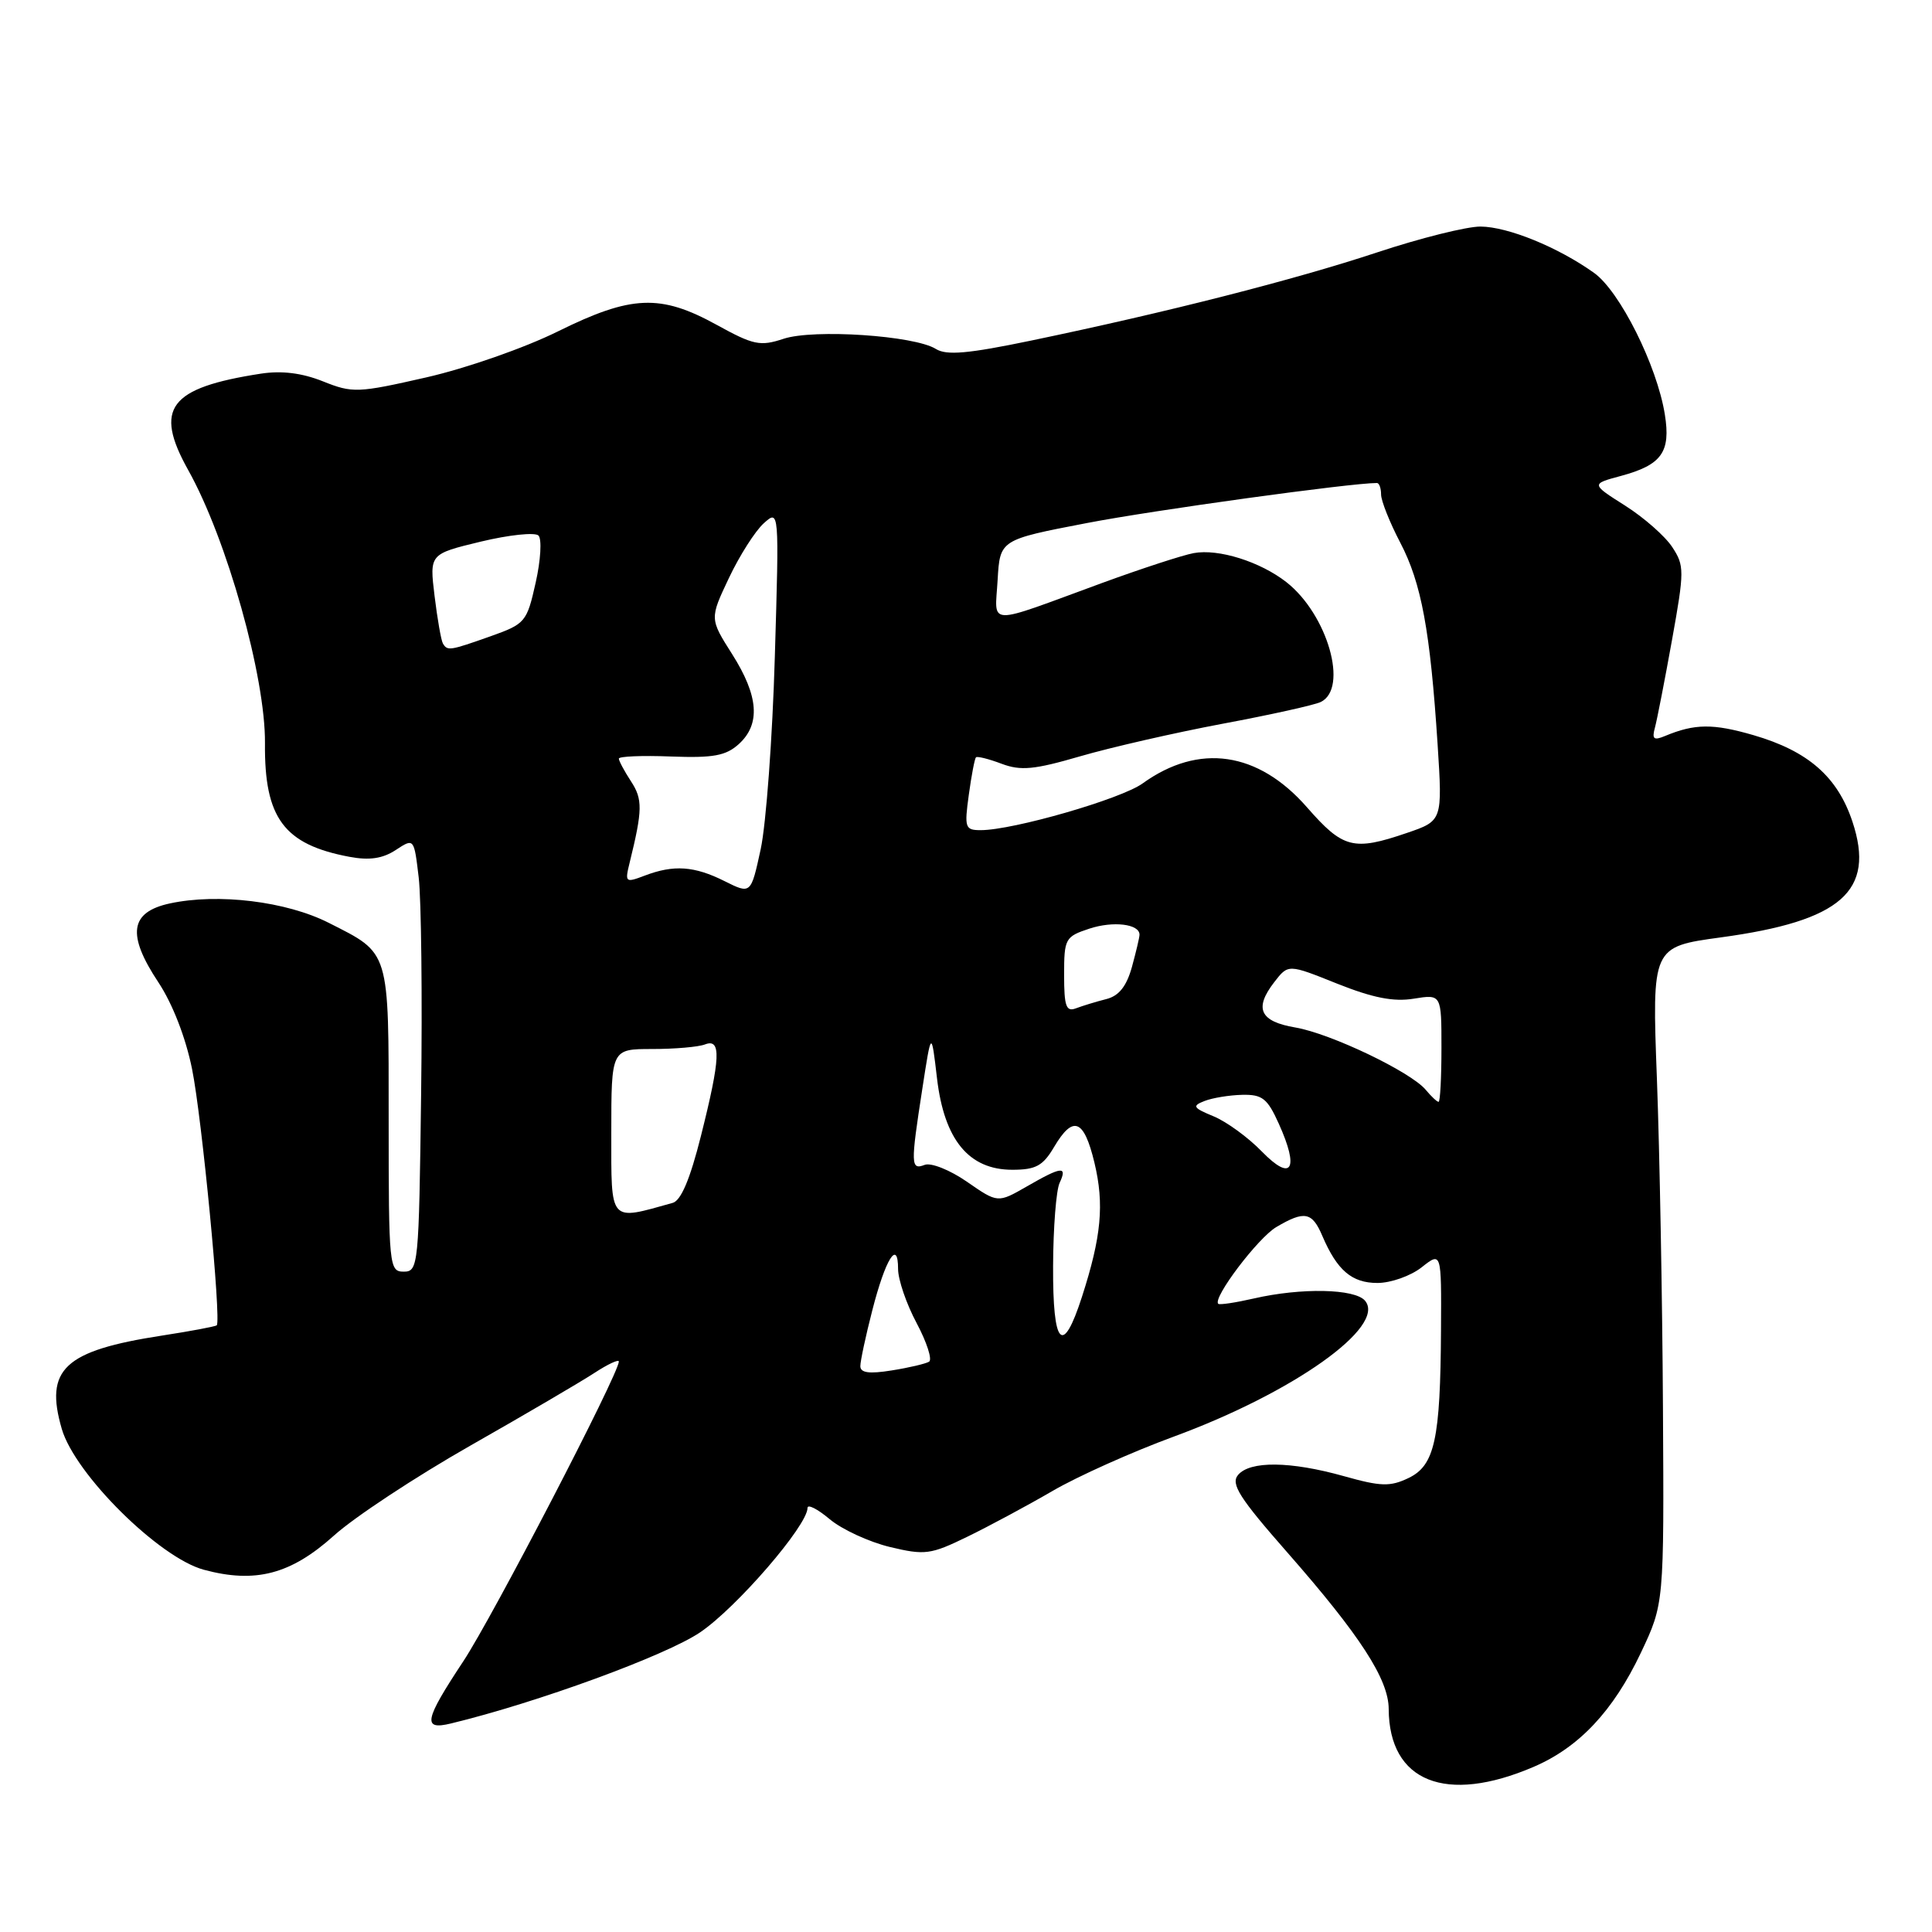 <?xml version="1.0" encoding="UTF-8" standalone="no"?>
<!DOCTYPE svg PUBLIC "-//W3C//DTD SVG 1.1//EN" "http://www.w3.org/Graphics/SVG/1.1/DTD/svg11.dtd" >
<svg xmlns="http://www.w3.org/2000/svg" xmlns:xlink="http://www.w3.org/1999/xlink" version="1.1" viewBox="0 0 256 256">
 <g >
 <path fill="currentColor"
d=" M 203.21 234.12 C 209.23 231.54 213.76 226.72 217.42 219.01 C 220.50 212.50 220.50 212.50 220.35 186.50 C 220.27 172.20 219.91 152.62 219.55 142.98 C 218.89 125.46 218.89 125.46 228.01 124.21 C 244.00 122.04 248.51 118.07 245.46 108.88 C 243.48 102.92 239.59 99.52 232.34 97.41 C 226.99 95.86 224.57 95.88 220.63 97.52 C 219.12 98.15 218.87 97.94 219.29 96.40 C 219.57 95.36 220.59 90.13 221.55 84.80 C 223.20 75.64 223.20 74.95 221.58 72.49 C 220.64 71.05 217.83 68.58 215.34 67.00 C 210.81 64.13 210.81 64.13 214.79 63.06 C 220.19 61.60 221.40 59.90 220.60 54.92 C 219.57 48.46 214.63 38.58 211.21 36.15 C 206.42 32.74 199.82 30.05 196.18 30.02 C 194.36 30.01 188.18 31.55 182.46 33.45 C 171.46 37.09 154.63 41.38 136.67 45.12 C 128.27 46.87 125.42 47.12 124.01 46.24 C 121.17 44.46 107.83 43.57 103.83 44.89 C 100.72 45.92 99.84 45.73 94.94 43.03 C 87.50 38.94 83.66 39.10 73.93 43.91 C 69.53 46.09 61.79 48.80 56.47 50.01 C 47.39 52.08 46.71 52.10 42.79 50.53 C 40.01 49.42 37.33 49.09 34.58 49.51 C 22.39 51.39 20.36 54.09 24.94 62.29 C 30.06 71.44 35.19 89.72 35.11 98.50 C 35.02 108.40 37.62 111.90 46.29 113.53 C 48.95 114.03 50.70 113.77 52.44 112.63 C 54.86 111.04 54.86 111.04 55.48 116.27 C 55.82 119.15 55.97 132.07 55.80 145.00 C 55.51 167.73 55.43 168.50 53.50 168.50 C 51.57 168.50 51.50 167.83 51.50 148.41 C 51.50 125.71 51.71 126.41 43.58 122.29 C 37.95 119.43 28.89 118.33 22.50 119.71 C 17.21 120.86 16.78 123.82 20.99 130.17 C 22.86 132.99 24.62 137.52 25.45 141.66 C 26.75 148.05 29.34 174.99 28.72 175.61 C 28.57 175.76 25.31 176.38 21.47 176.97 C 8.50 178.97 5.88 181.42 8.19 189.35 C 9.95 195.36 21.10 206.41 27.01 208.00 C 33.83 209.84 38.53 208.61 44.23 203.49 C 46.94 201.04 55.09 195.67 62.33 191.55 C 69.58 187.43 76.96 183.10 78.75 181.93 C 80.54 180.76 82.00 180.08 82.00 180.41 C 82.00 182.02 65.25 214.30 61.39 220.13 C 56.21 227.96 55.95 229.29 59.75 228.37 C 71.17 225.61 88.22 219.37 92.76 216.30 C 97.60 213.03 107.00 202.14 107.00 199.81 C 107.00 199.27 108.32 199.94 109.94 201.30 C 111.56 202.66 115.14 204.31 117.90 204.98 C 122.57 206.10 123.30 206.00 128.21 203.61 C 131.12 202.19 136.20 199.46 139.50 197.54 C 142.80 195.62 150.00 192.39 155.50 190.37 C 171.35 184.55 183.72 175.78 180.88 172.36 C 179.55 170.75 172.41 170.61 166.12 172.06 C 163.71 172.61 161.60 172.93 161.42 172.76 C 160.66 171.99 166.69 164.02 169.12 162.59 C 172.85 160.39 173.86 160.58 175.21 163.75 C 177.17 168.33 179.12 170.00 182.52 170.00 C 184.29 170.00 186.92 169.07 188.37 167.93 C 191.00 165.85 191.00 165.85 190.94 176.18 C 190.86 190.76 190.11 194.18 186.63 195.85 C 184.20 197.01 182.98 196.98 178.08 195.60 C 170.98 193.61 165.62 193.55 164.04 195.45 C 163.06 196.64 164.23 198.48 170.57 205.70 C 180.20 216.67 184.00 222.52 184.01 226.45 C 184.06 236.10 191.58 239.11 203.21 234.12 Z  M 114.00 181.02 C 114.00 180.34 114.71 177.02 115.58 173.64 C 117.33 166.80 119.00 164.13 119.00 168.15 C 119.00 169.55 120.10 172.78 121.46 175.32 C 122.81 177.86 123.55 180.16 123.11 180.43 C 122.67 180.70 120.44 181.23 118.15 181.59 C 115.17 182.07 114.00 181.91 114.00 181.02 Z  M 139.54 167.75 C 139.56 162.66 139.95 157.71 140.40 156.75 C 141.47 154.46 140.69 154.54 136.06 157.21 C 132.21 159.42 132.21 159.42 128.13 156.59 C 125.88 155.03 123.37 154.03 122.53 154.35 C 120.67 155.06 120.65 154.36 122.21 144.29 C 123.41 136.50 123.41 136.50 124.16 142.90 C 125.12 151.04 128.38 155.00 134.13 155.00 C 137.24 155.00 138.19 154.49 139.66 152.00 C 142.19 147.72 143.63 148.27 145.02 154.07 C 146.34 159.58 145.94 163.86 143.36 171.85 C 140.80 179.78 139.49 178.38 139.54 167.75 Z  M 81.00 150.08 C 81.00 139.00 81.00 139.00 86.42 139.00 C 89.40 139.00 92.55 138.73 93.42 138.39 C 95.59 137.56 95.48 140.18 92.88 150.51 C 91.45 156.21 90.24 159.09 89.13 159.39 C 80.65 161.76 81.00 162.16 81.00 150.08 Z  M 167.21 152.59 C 165.41 150.73 162.53 148.63 160.81 147.92 C 158.07 146.79 157.93 146.54 159.60 145.89 C 160.64 145.48 162.89 145.11 164.60 145.07 C 167.26 145.01 167.94 145.55 169.44 148.88 C 172.19 154.96 171.17 156.65 167.21 152.59 Z  M 188.93 144.42 C 186.95 142.03 176.32 136.95 171.65 136.15 C 166.93 135.35 166.14 133.63 168.86 130.12 C 170.70 127.74 170.70 127.74 177.18 130.34 C 181.90 132.22 184.66 132.77 187.33 132.33 C 191.00 131.74 191.00 131.74 191.00 138.87 C 191.00 142.79 190.83 146.00 190.62 146.00 C 190.41 146.00 189.65 145.29 188.93 144.42 Z  M 141.00 129.18 C 141.00 124.37 141.14 124.11 144.35 123.05 C 147.50 122.01 151.01 122.43 150.99 123.86 C 150.99 124.21 150.53 126.14 149.98 128.15 C 149.26 130.71 148.26 131.97 146.57 132.39 C 145.26 132.72 143.47 133.27 142.59 133.60 C 141.27 134.11 141.00 133.37 141.00 129.18 Z  M 96.00 116.75 C 92.00 114.75 89.28 114.56 85.44 116.02 C 82.86 117.00 82.78 116.94 83.44 114.27 C 85.15 107.32 85.17 105.91 83.61 103.53 C 82.73 102.18 82.00 100.82 82.00 100.52 C 82.00 100.22 85.10 100.09 88.89 100.24 C 94.51 100.45 96.17 100.15 97.89 98.60 C 100.80 95.96 100.53 92.23 97.02 86.69 C 94.03 81.98 94.03 81.98 96.59 76.58 C 98.00 73.60 100.08 70.35 101.20 69.34 C 103.25 67.50 103.25 67.50 102.67 87.00 C 102.36 97.72 101.51 109.20 100.80 112.50 C 99.50 118.50 99.50 118.50 96.00 116.75 Z  M 173.19 106.98 C 166.71 99.57 158.86 98.43 151.40 103.81 C 148.53 105.88 134.24 110.00 129.95 110.00 C 127.88 110.00 127.77 109.68 128.37 105.33 C 128.72 102.76 129.15 100.52 129.32 100.35 C 129.49 100.18 131.02 100.56 132.71 101.20 C 135.26 102.16 137.03 101.99 143.14 100.21 C 147.19 99.03 155.68 97.09 162.00 95.90 C 168.32 94.72 174.18 93.42 175.00 93.02 C 178.72 91.23 175.92 81.44 170.47 77.15 C 167.00 74.43 161.46 72.68 158.17 73.29 C 156.70 73.56 151.22 75.35 146.00 77.26 C 130.43 82.97 131.84 83.02 132.19 76.85 C 132.50 71.52 132.50 71.52 144.00 69.31 C 152.86 67.60 178.95 64.00 182.45 64.00 C 182.75 64.00 183.00 64.68 183.00 65.52 C 183.00 66.35 184.14 69.22 185.53 71.88 C 188.35 77.26 189.51 83.57 190.49 98.63 C 191.14 108.76 191.14 108.76 186.39 110.38 C 179.33 112.79 177.96 112.43 173.19 106.98 Z  M 58.68 85.25 C 58.45 84.84 57.95 82.00 57.58 78.95 C 56.91 73.41 56.91 73.41 63.70 71.77 C 67.44 70.87 70.88 70.51 71.35 70.96 C 71.81 71.42 71.65 74.23 70.98 77.20 C 69.81 82.43 69.61 82.67 65.00 84.31 C 59.57 86.23 59.28 86.28 58.68 85.25 Z "/>
</g>
</svg>